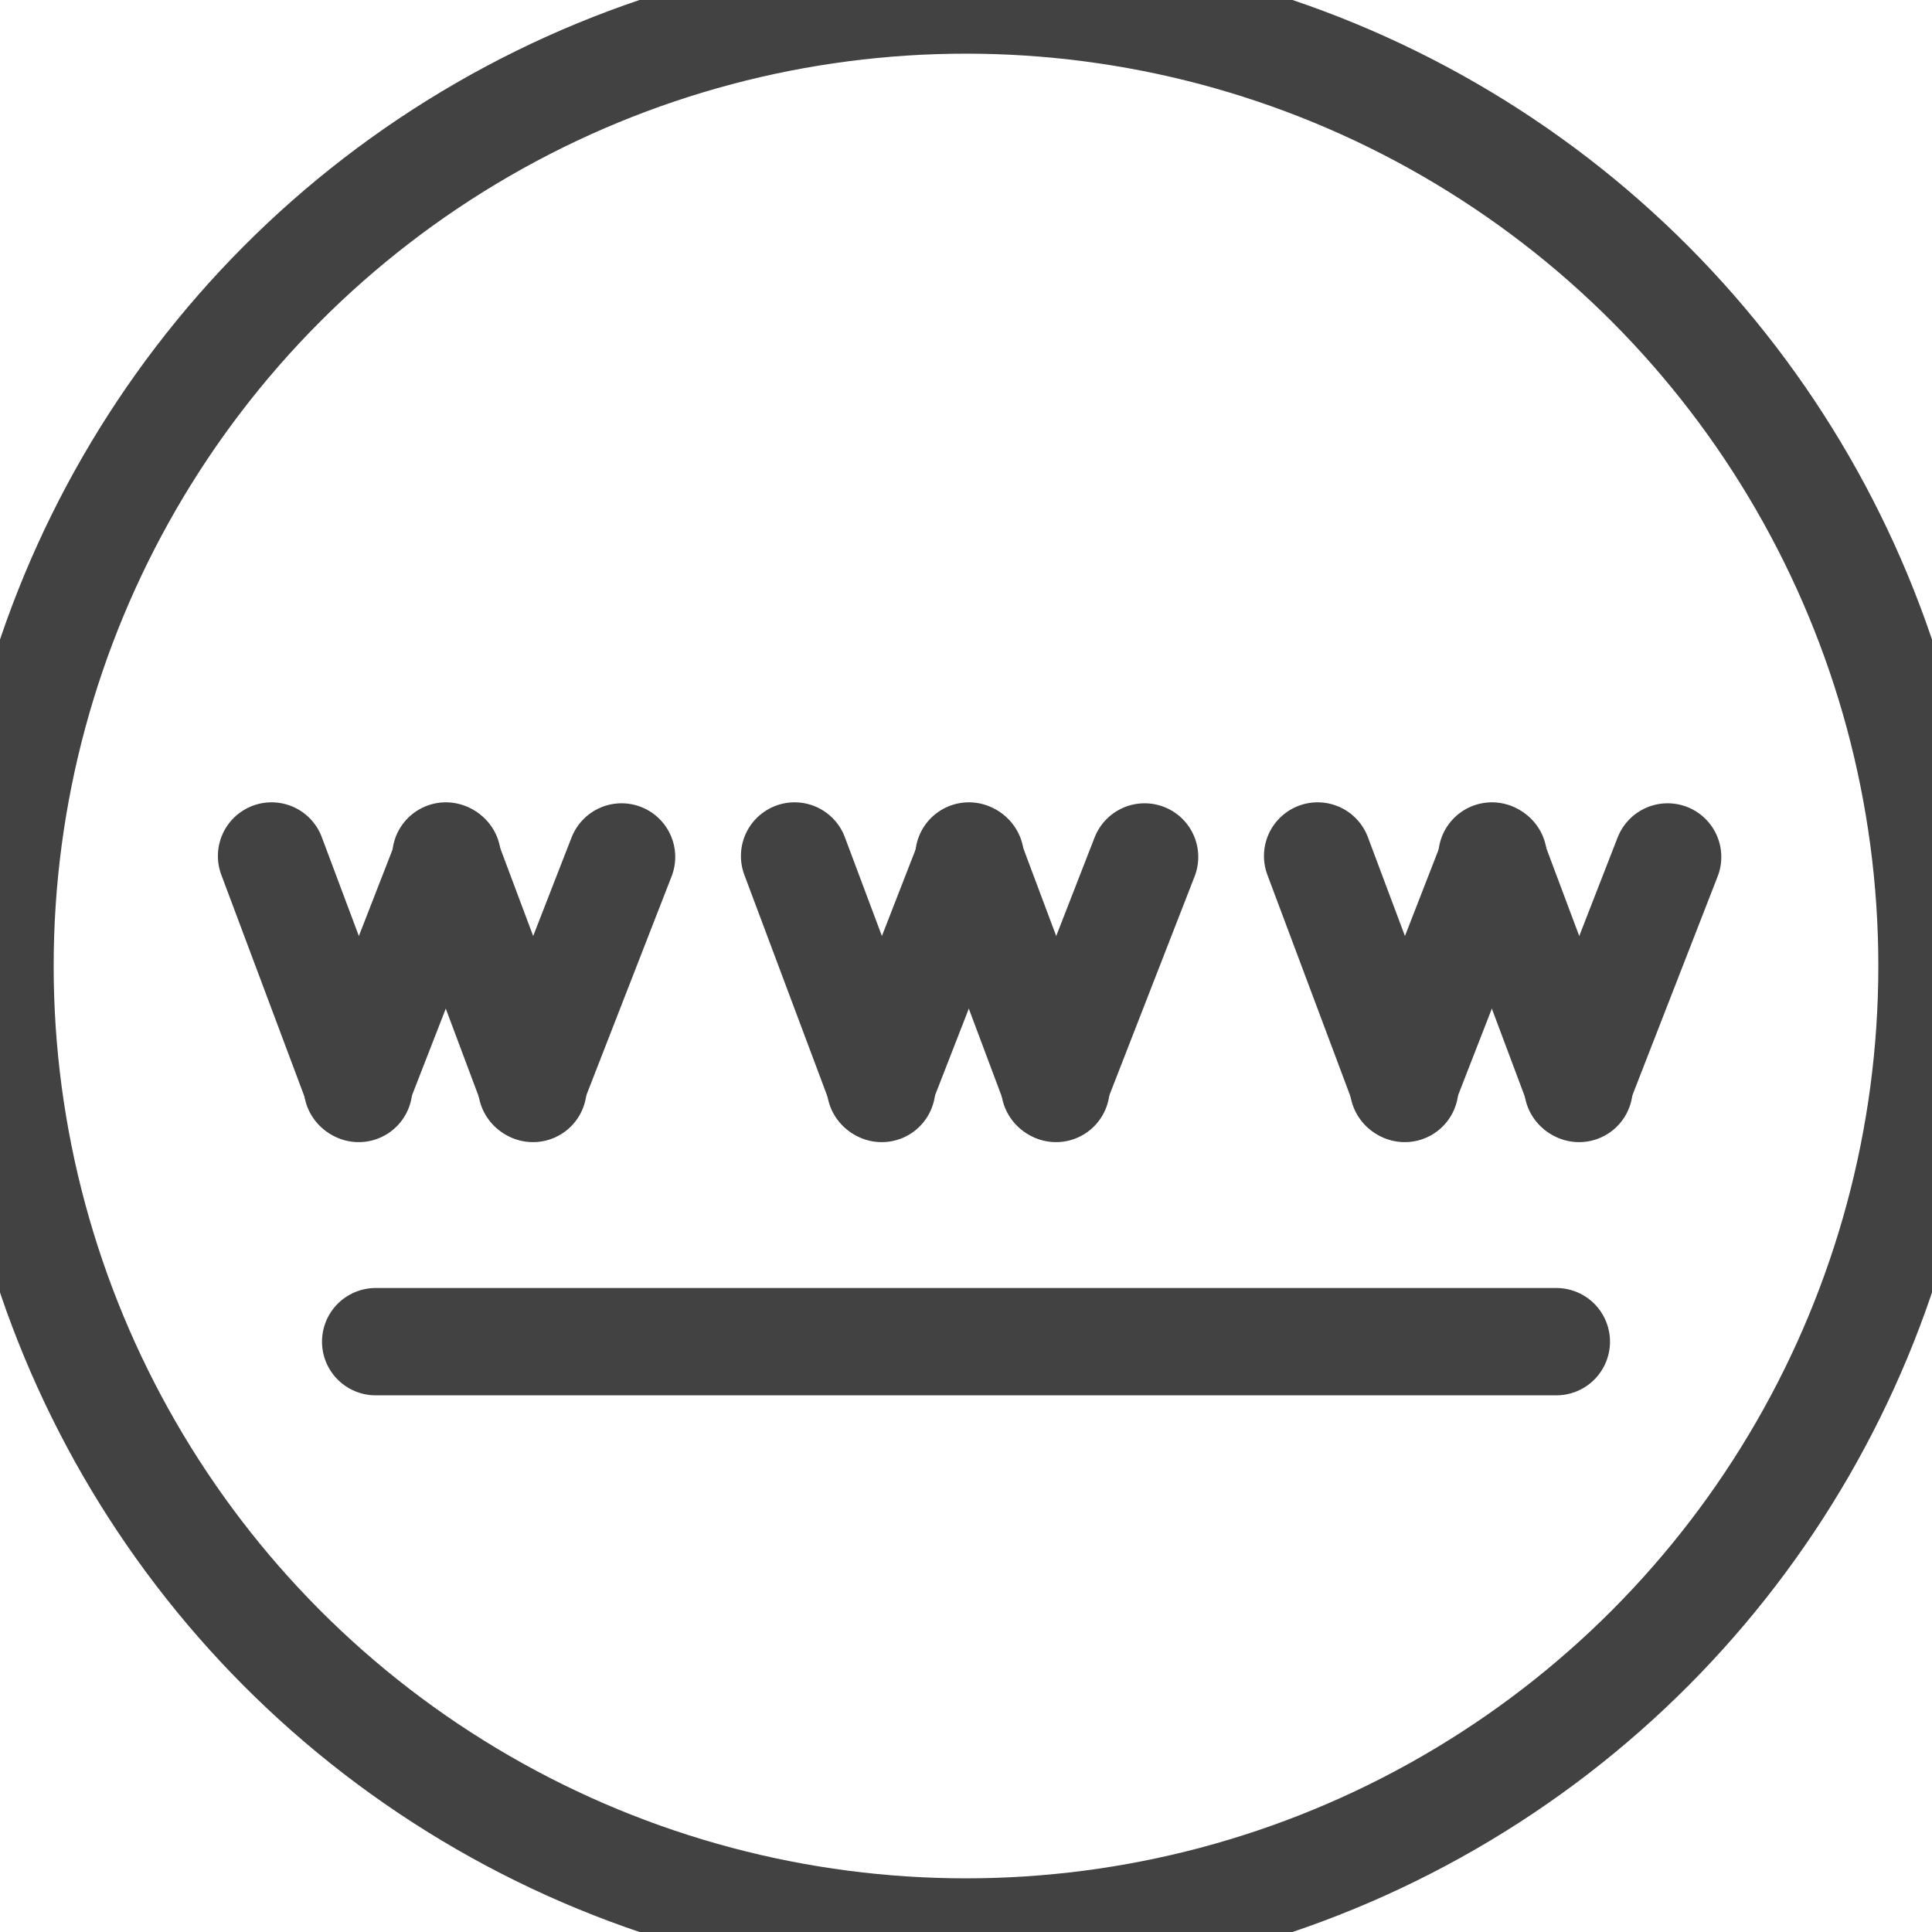 <?xml version="1.0" encoding="UTF-8"?>
<svg width="18px" height="18px" viewBox="0 0 18 18" version="1.1" xmlns="http://www.w3.org/2000/svg" xmlns:xlink="http://www.w3.org/1999/xlink">
    <!-- Generator: Sketch 50.2 (55047) - http://www.bohemiancoding.com/sketch -->
    <title>DOMAINS</title>
    <desc>Created with Sketch.</desc>
    <defs></defs>
    <g id="DOMAINS" stroke="none" stroke-width="1" fill="none" fill-rule="evenodd">
        <g id="WWW" stroke="#424242">
            <circle id="Oval" cx="9" cy="9" r="9"></circle>
            <g id="Group-2" transform="translate(2.124, 7.434)" stroke-linecap="round">
                <g id="Group">
                    <path d="M0.406,0.541 L1.218,2.707" id="Line"></path>
                    <path d="M2.043,0.55 L1.206,2.699" id="Line"></path>
                    <path d="M2.03,0.541 L2.842,2.707" id="Line"></path>
                    <path d="M3.667,0.55 L2.83,2.699" id="Line"></path>
                </g>
                <g id="Group" transform="translate(4.873, 0)">
                    <path d="M0.406,0.541 L1.218,2.707" id="Line"></path>
                    <path d="M2.043,0.55 L1.206,2.699" id="Line"></path>
                    <path d="M2.03,0.541 L2.842,2.707" id="Line"></path>
                    <path d="M3.667,0.55 L2.83,2.699" id="Line"></path>
                </g>
                <g id="Group-Copy" transform="translate(9.746, 0)">
                    <path d="M0.406,0.541 L1.218,2.707" id="Line"></path>
                    <path d="M2.043,0.55 L1.206,2.699" id="Line"></path>
                    <path d="M2.03,0.541 L2.842,2.707" id="Line"></path>
                    <path d="M3.667,0.55 L2.83,2.699" id="Line"></path>
                </g>
            </g>
            <path d="M3.5,12.5 L14.5,12.5" id="Line-3" stroke-linecap="round"></path>
        </g>
    </g>
</svg>